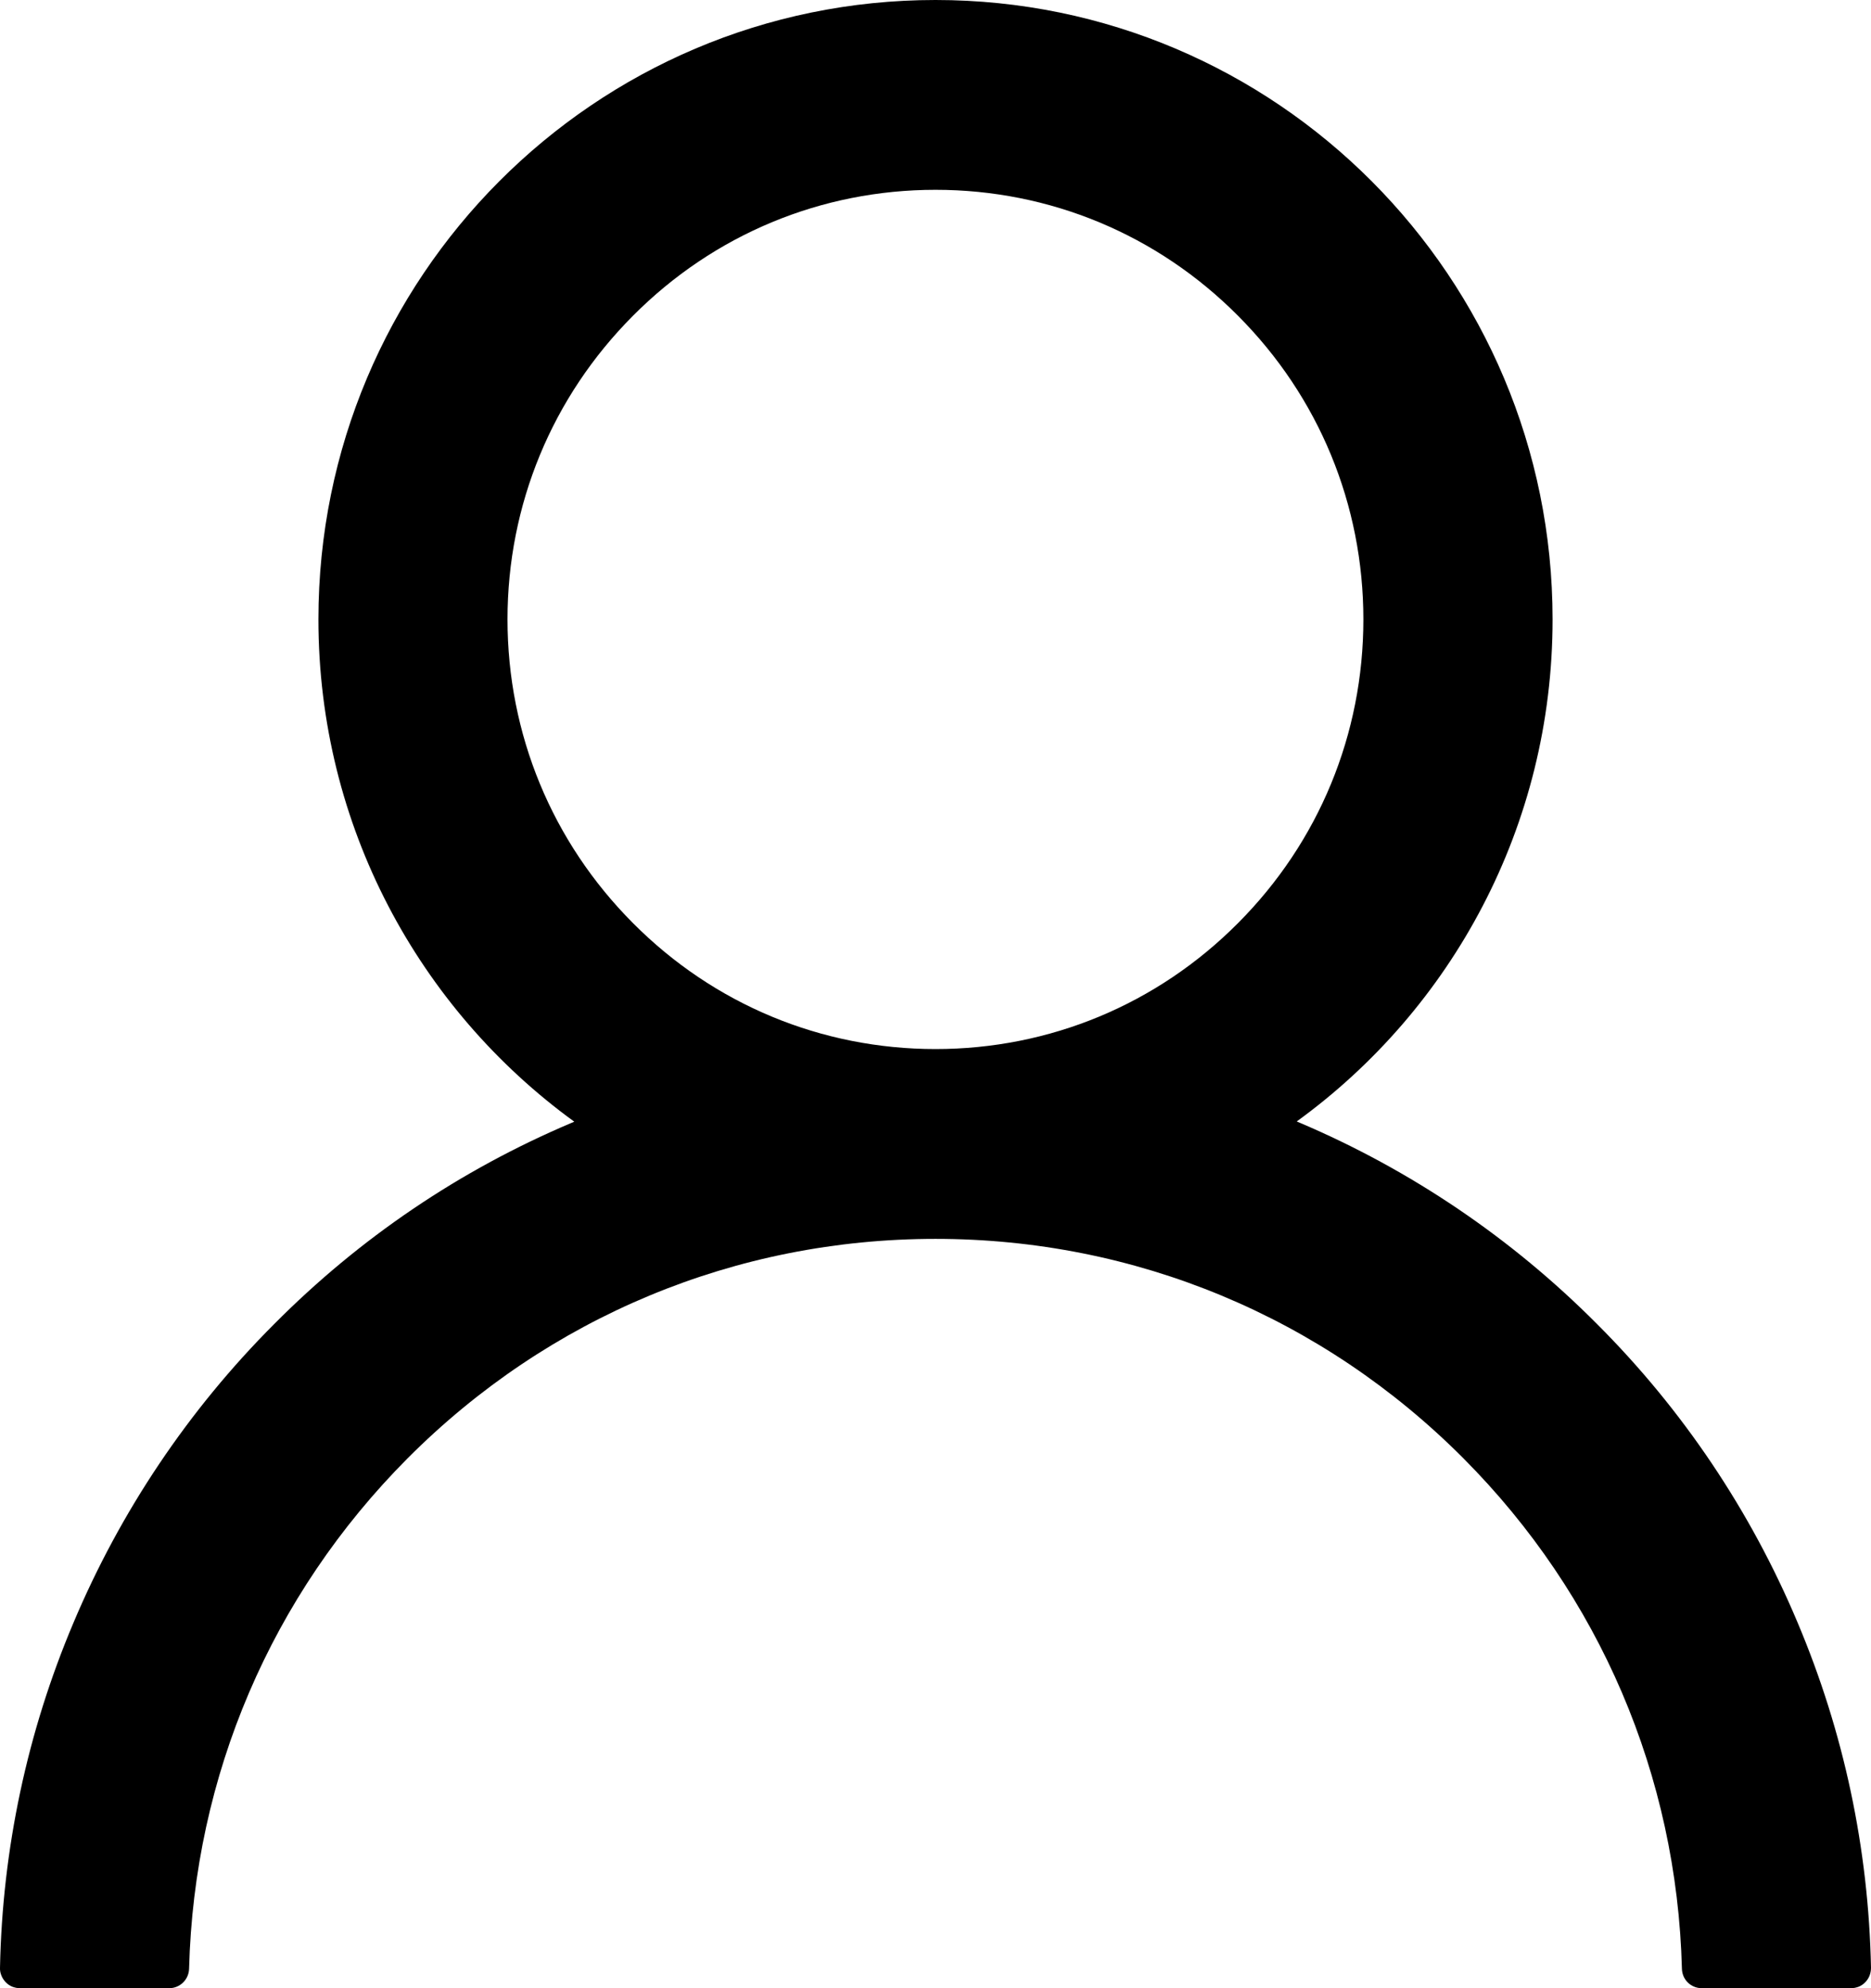 <svg width="16" height="17" viewBox="0 0 16 17" fill="none" xmlns="http://www.w3.org/2000/svg">
<path d="M15.372 13.873C14.971 12.919 14.389 12.052 13.657 11.321C12.928 10.588 12.065 10.004 11.115 9.6C11.106 9.596 11.098 9.593 11.089 9.589C12.415 8.628 13.277 7.063 13.277 5.296C13.277 2.371 10.915 0 8 0C5.085 0 2.723 2.371 2.723 5.296C2.723 7.063 3.585 8.628 4.911 9.591C4.902 9.596 4.894 9.598 4.885 9.602C3.932 10.006 3.077 10.584 2.343 11.323C1.612 12.055 1.03 12.922 0.628 13.876C0.233 14.809 0.02 15.81 5.32039e-05 16.825C-0.001 16.848 0.003 16.87 0.012 16.892C0.02 16.913 0.033 16.932 0.048 16.948C0.064 16.965 0.083 16.978 0.104 16.987C0.125 16.995 0.148 17 0.17 17H1.447C1.54 17 1.615 16.925 1.617 16.833C1.66 15.185 2.319 13.641 3.485 12.47C4.692 11.259 6.294 10.593 8 10.593C9.706 10.593 11.309 11.259 12.515 12.47C13.681 13.641 14.34 15.185 14.383 16.833C14.385 16.927 14.46 17 14.553 17H15.83C15.852 17 15.875 16.995 15.896 16.987C15.917 16.978 15.936 16.965 15.952 16.948C15.967 16.932 15.98 16.913 15.988 16.892C15.996 16.87 16 16.848 16 16.825C15.979 15.804 15.768 14.811 15.372 13.873ZM8 8.97C7.023 8.97 6.104 8.588 5.413 7.893C4.721 7.199 4.34 6.277 4.34 5.296C4.34 4.316 4.721 3.394 5.413 2.7C6.104 2.005 7.023 1.623 8 1.623C8.977 1.623 9.896 2.005 10.587 2.7C11.279 3.394 11.659 4.316 11.659 5.296C11.659 6.277 11.279 7.199 10.587 7.893C9.896 8.588 8.977 8.97 8 8.97Z" fill="black"/>
</svg>

